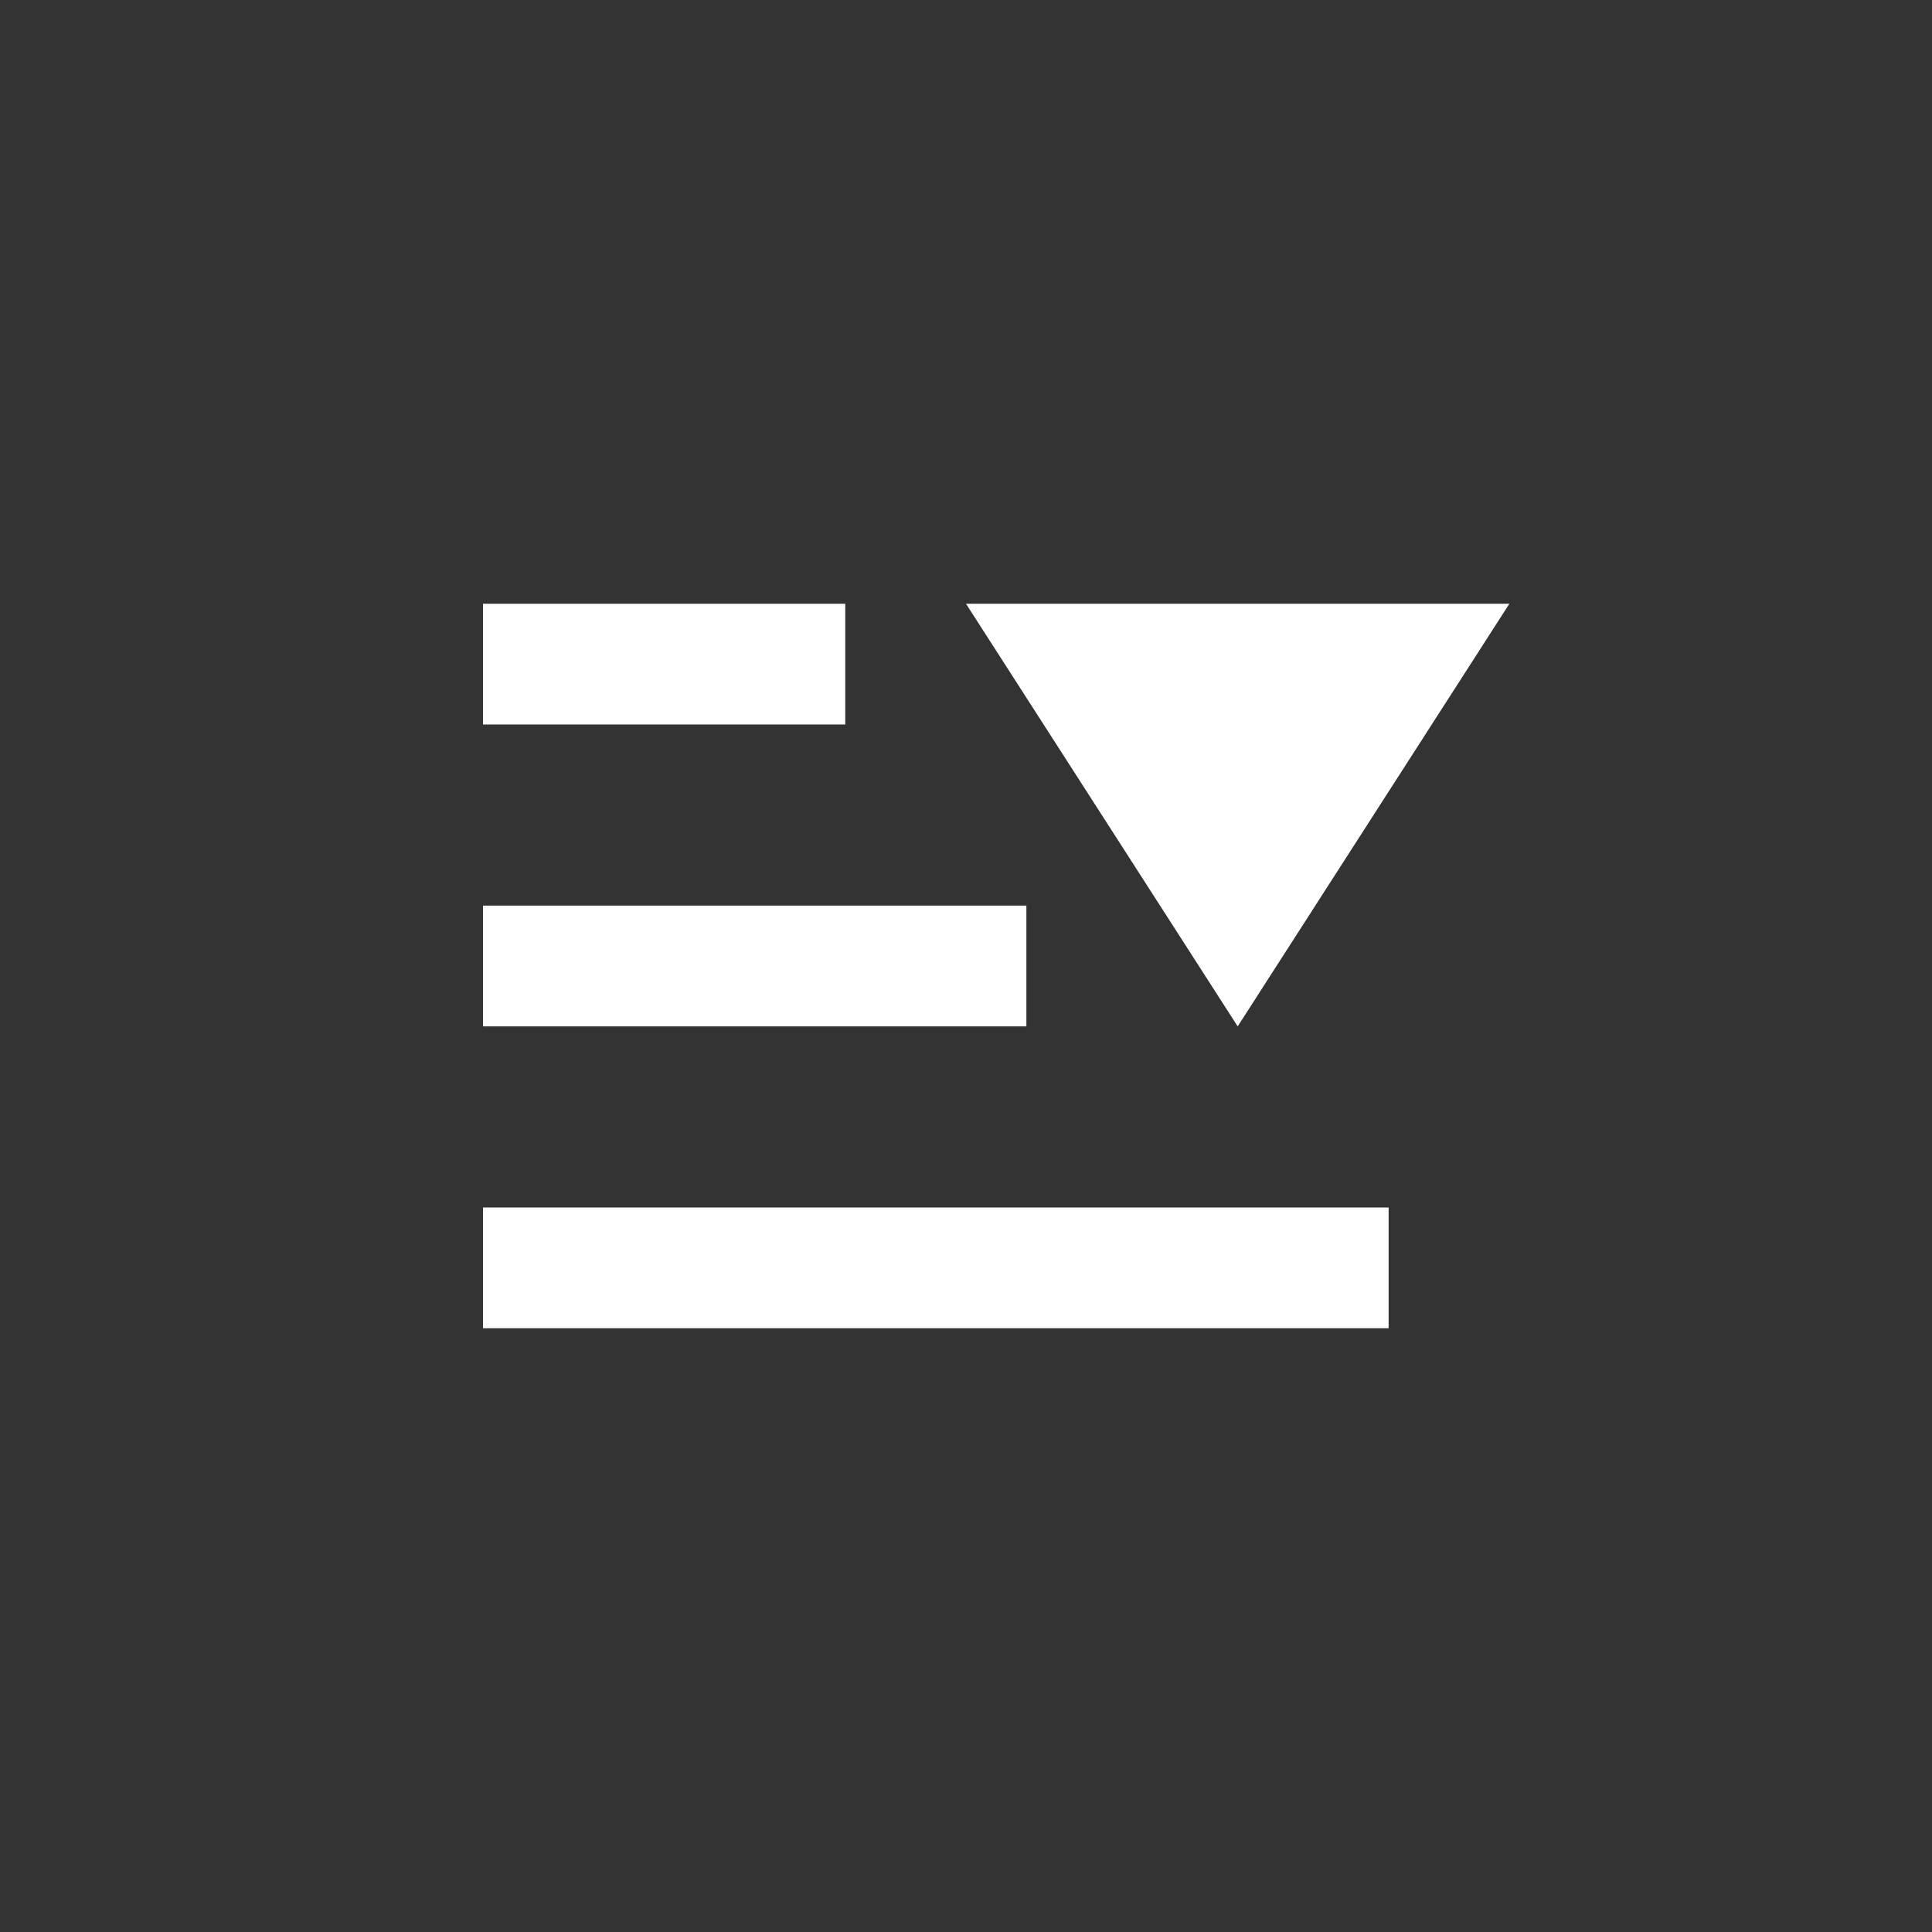 <?xml version="1.0" encoding="UTF-8"?>
<svg width="32px" height="32px" viewBox="0 0 32 32" version="1.1" xmlns="http://www.w3.org/2000/svg" xmlns:xlink="http://www.w3.org/1999/xlink">
    <rect x="0" y="0" width="32" height="32" fill="#333333" stroke="none"/>
    <title>Artboard</title>
    <g id="Artboard" stroke="none" stroke-width="1" fill="none" fill-rule="evenodd">
        <g id="burger-menu" transform="translate(8, 10)" fill="#FFFFFF">
            <polygon id="Rectangle" points="0 0 6 0 6 2 0 2"></polygon>
            <rect id="Rectangle" x="0" y="5" width="9" height="2"></rect>
            <rect id="Rectangle" x="0" y="10" width="15" height="2"></rect>
            <polygon id="Triangle" points="12.5 7 8 0 17 1.55431223e-15"></polygon>
        </g>
    </g>
</svg>